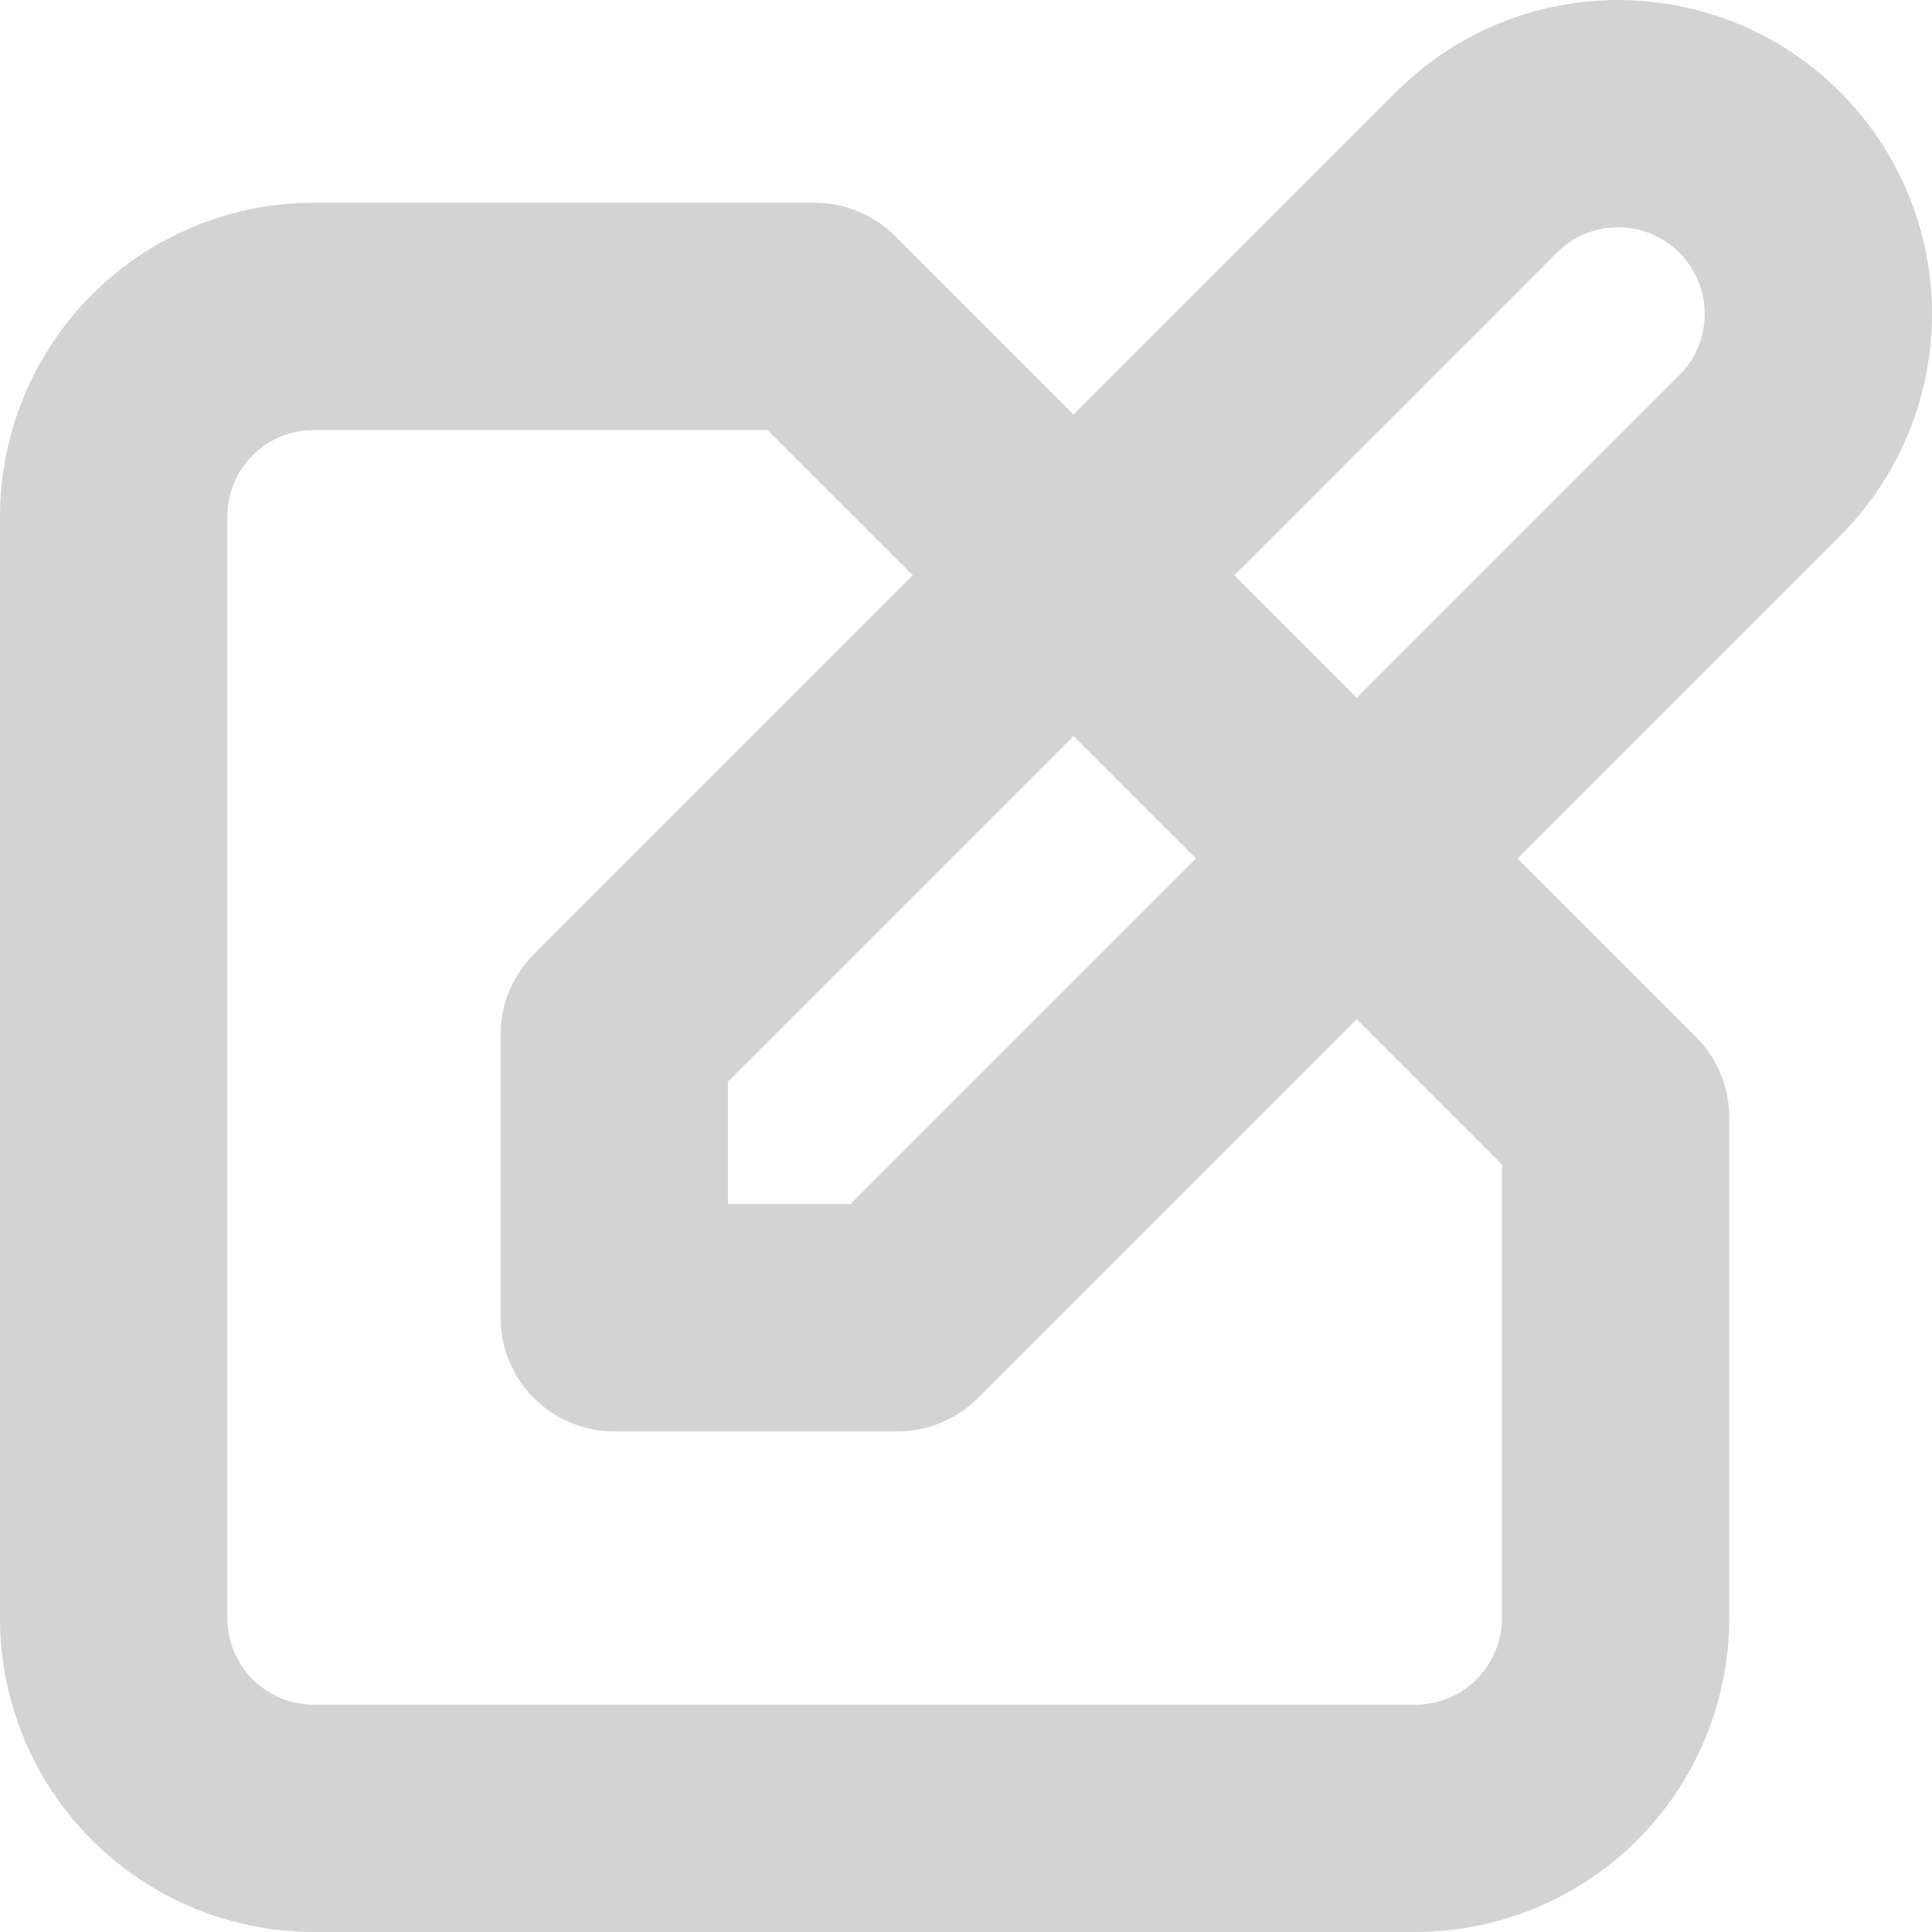 <svg width="17" height="17" viewBox="0 0 17 17" fill="none" xmlns="http://www.w3.org/2000/svg">
<path id="Vector" d="M7.168 2.784H2.762C2.295 2.784 1.847 2.969 1.516 3.3C1.186 3.63 1 4.079 1 4.546V14.238C1 14.705 1.186 15.153 1.516 15.484C1.847 15.814 2.295 16 2.762 16H12.454C12.921 16 13.37 15.814 13.7 15.484C14.03 15.153 14.216 14.705 14.216 14.238V9.832L7.168 2.784ZM12.97 1.538C13.133 1.37 13.327 1.235 13.542 1.143C13.757 1.051 13.989 1.002 14.223 1C14.457 0.998 14.688 1.043 14.905 1.131C15.122 1.22 15.318 1.351 15.484 1.516C15.649 1.682 15.78 1.878 15.869 2.095C15.957 2.311 16.002 2.543 16 2.777C15.998 3.011 15.949 3.243 15.857 3.458C15.765 3.673 15.63 3.867 15.462 4.03L7.897 11.595H5.405V9.103L12.97 1.538Z" stroke="#D3D3D3" stroke-width="2" stroke-linecap="round" stroke-linejoin="round"/>
</svg>
